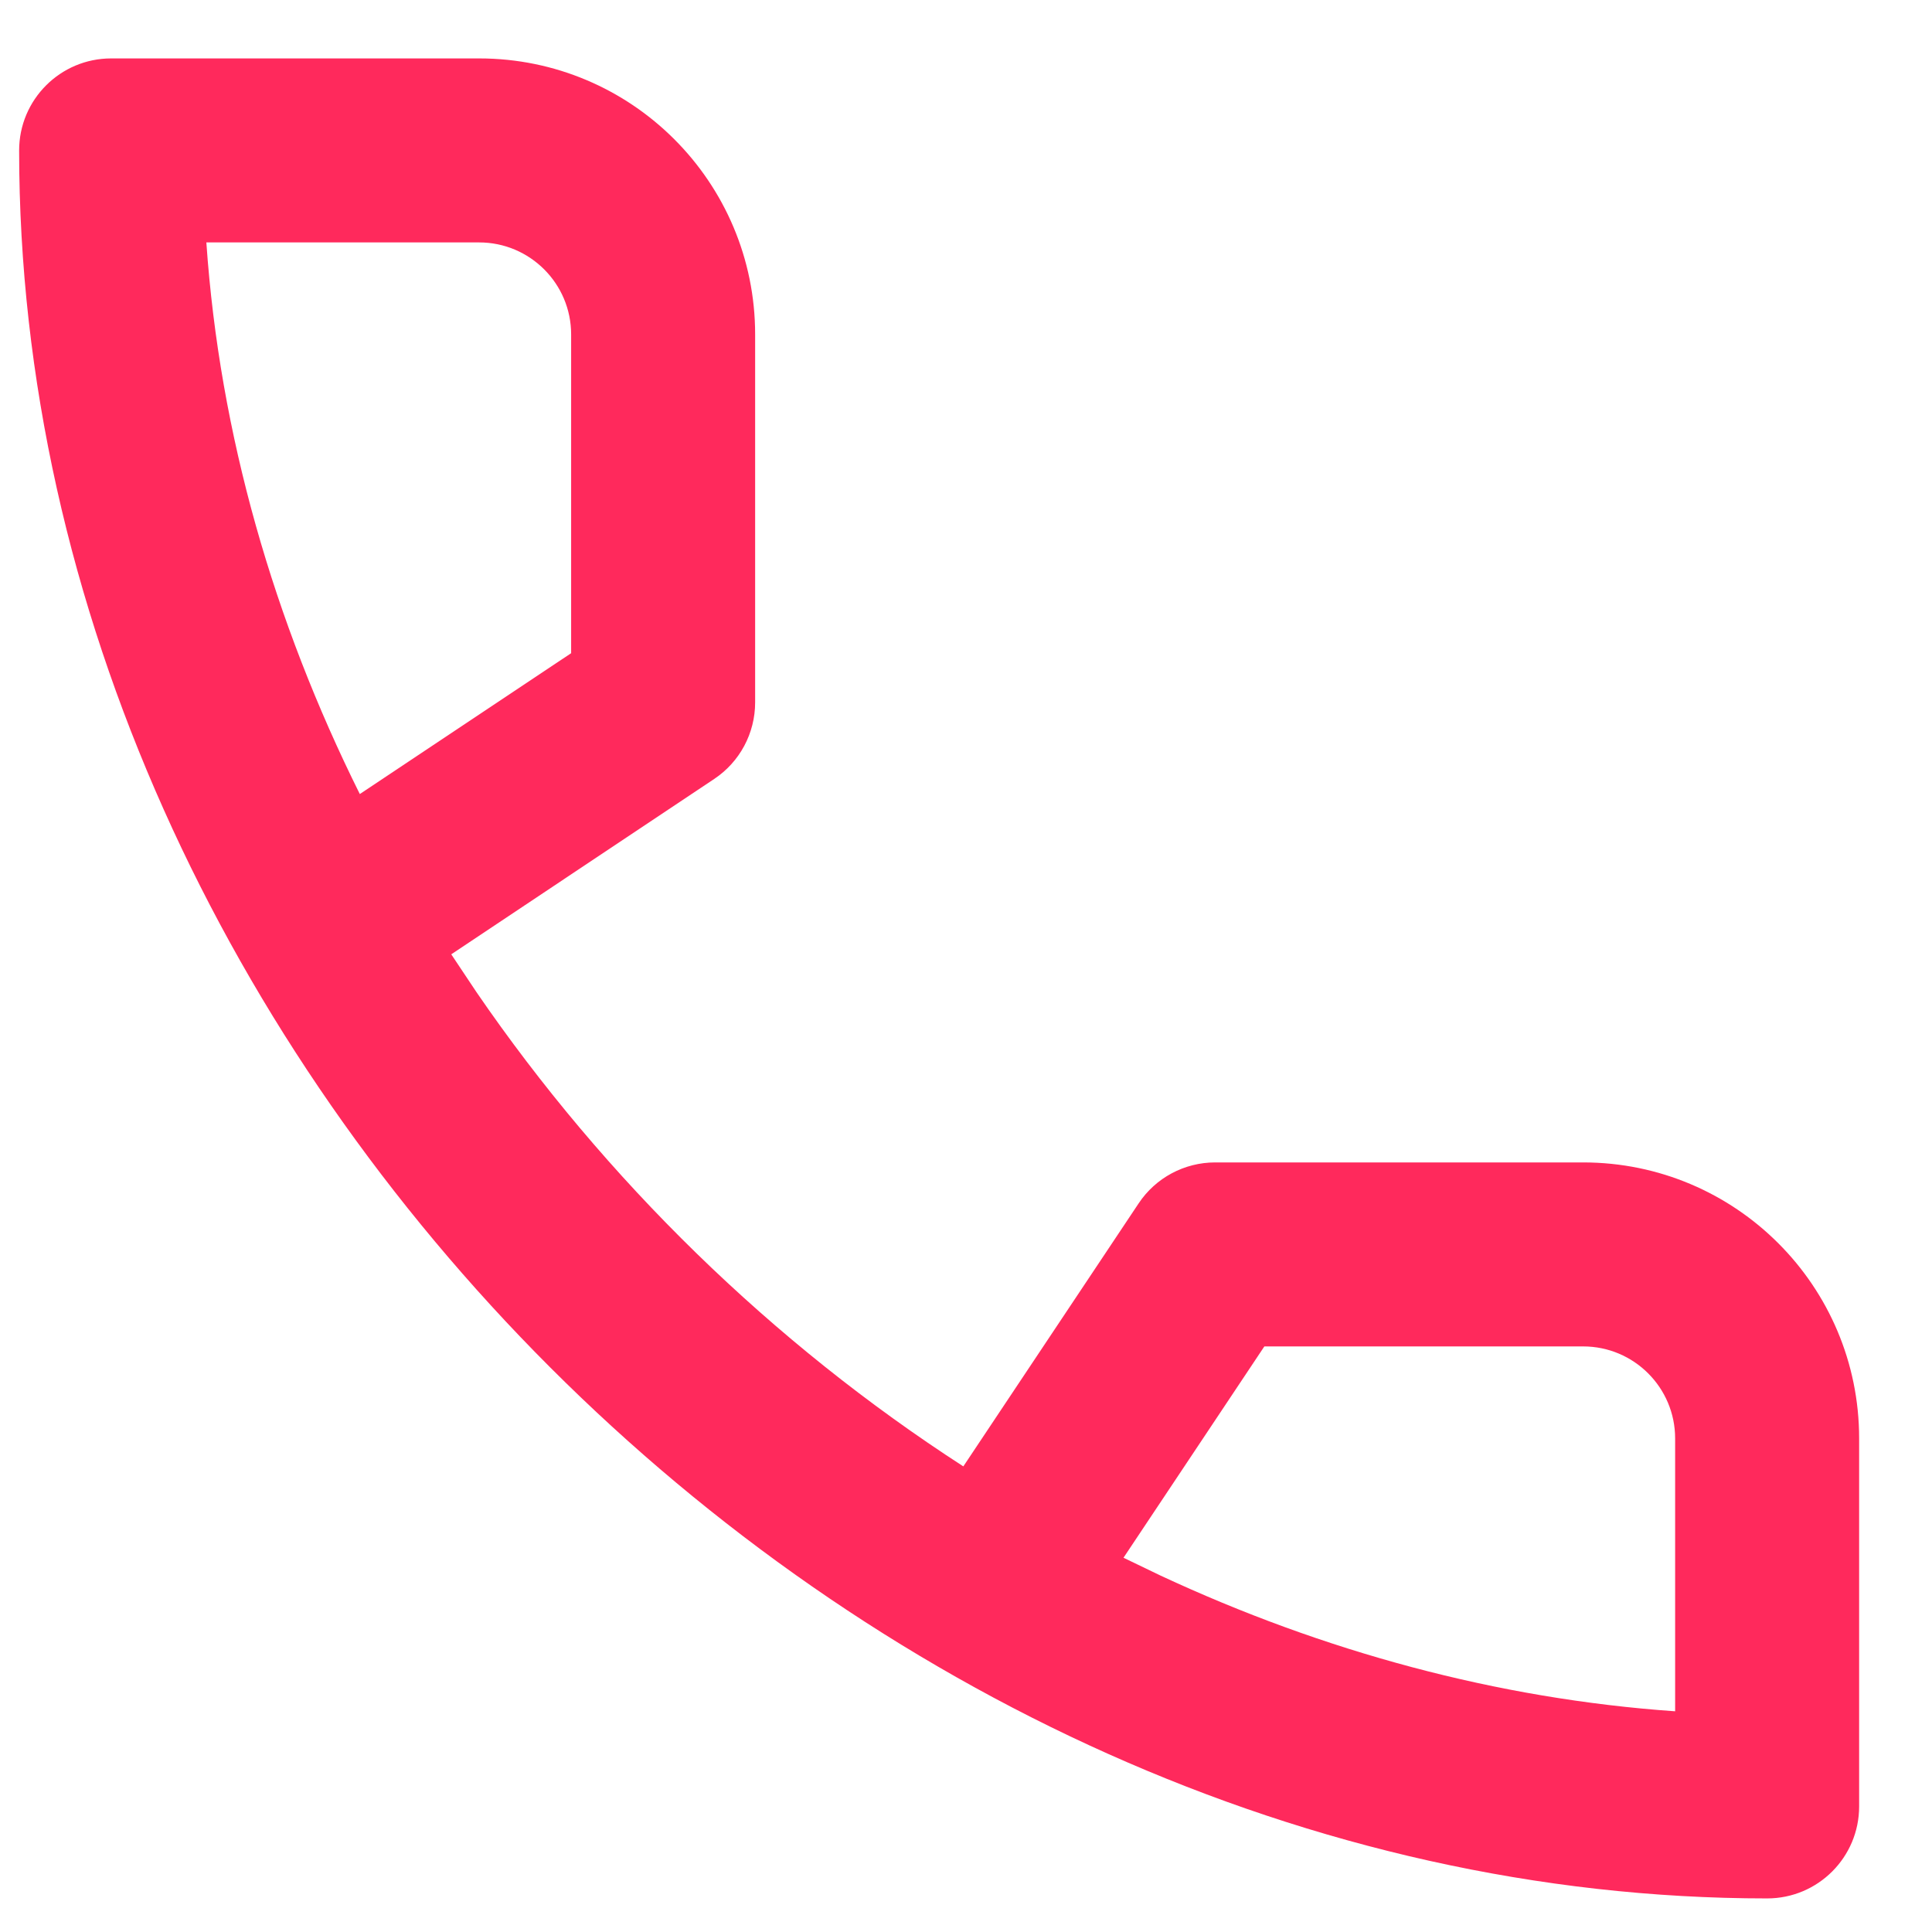 <svg width="21" height="21" viewBox="0 0 21 21" fill="none" xmlns="http://www.w3.org/2000/svg">
<path fill-rule="evenodd" clip-rule="evenodd" d="M7.763 8.467C8.041 8.282 8.208 7.97 8.208 7.635V3.635C8.208 1.978 6.865 0.635 5.208 0.635H1.208C0.656 0.635 0.208 1.083 0.208 1.635C0.208 11.576 9.267 20.635 19.208 20.635C19.76 20.635 20.208 20.188 20.208 19.635V15.635C20.208 13.978 18.865 12.635 17.208 12.635H13.208C12.874 12.635 12.561 12.802 12.376 13.081L10.471 15.939C8.395 14.597 6.577 12.824 5.179 10.784L4.905 10.373L7.763 8.467ZM13.743 14.635H17.208C17.76 14.635 18.208 15.083 18.208 15.635V18.601C16.271 18.466 14.38 17.948 12.617 17.127L12.212 16.932L13.743 14.635ZM2.243 2.635H5.208C5.76 2.635 6.208 3.083 6.208 3.635V7.1L3.911 8.631C2.977 6.754 2.387 4.722 2.243 2.635Z" fill="#FF295C"/>
</svg>
